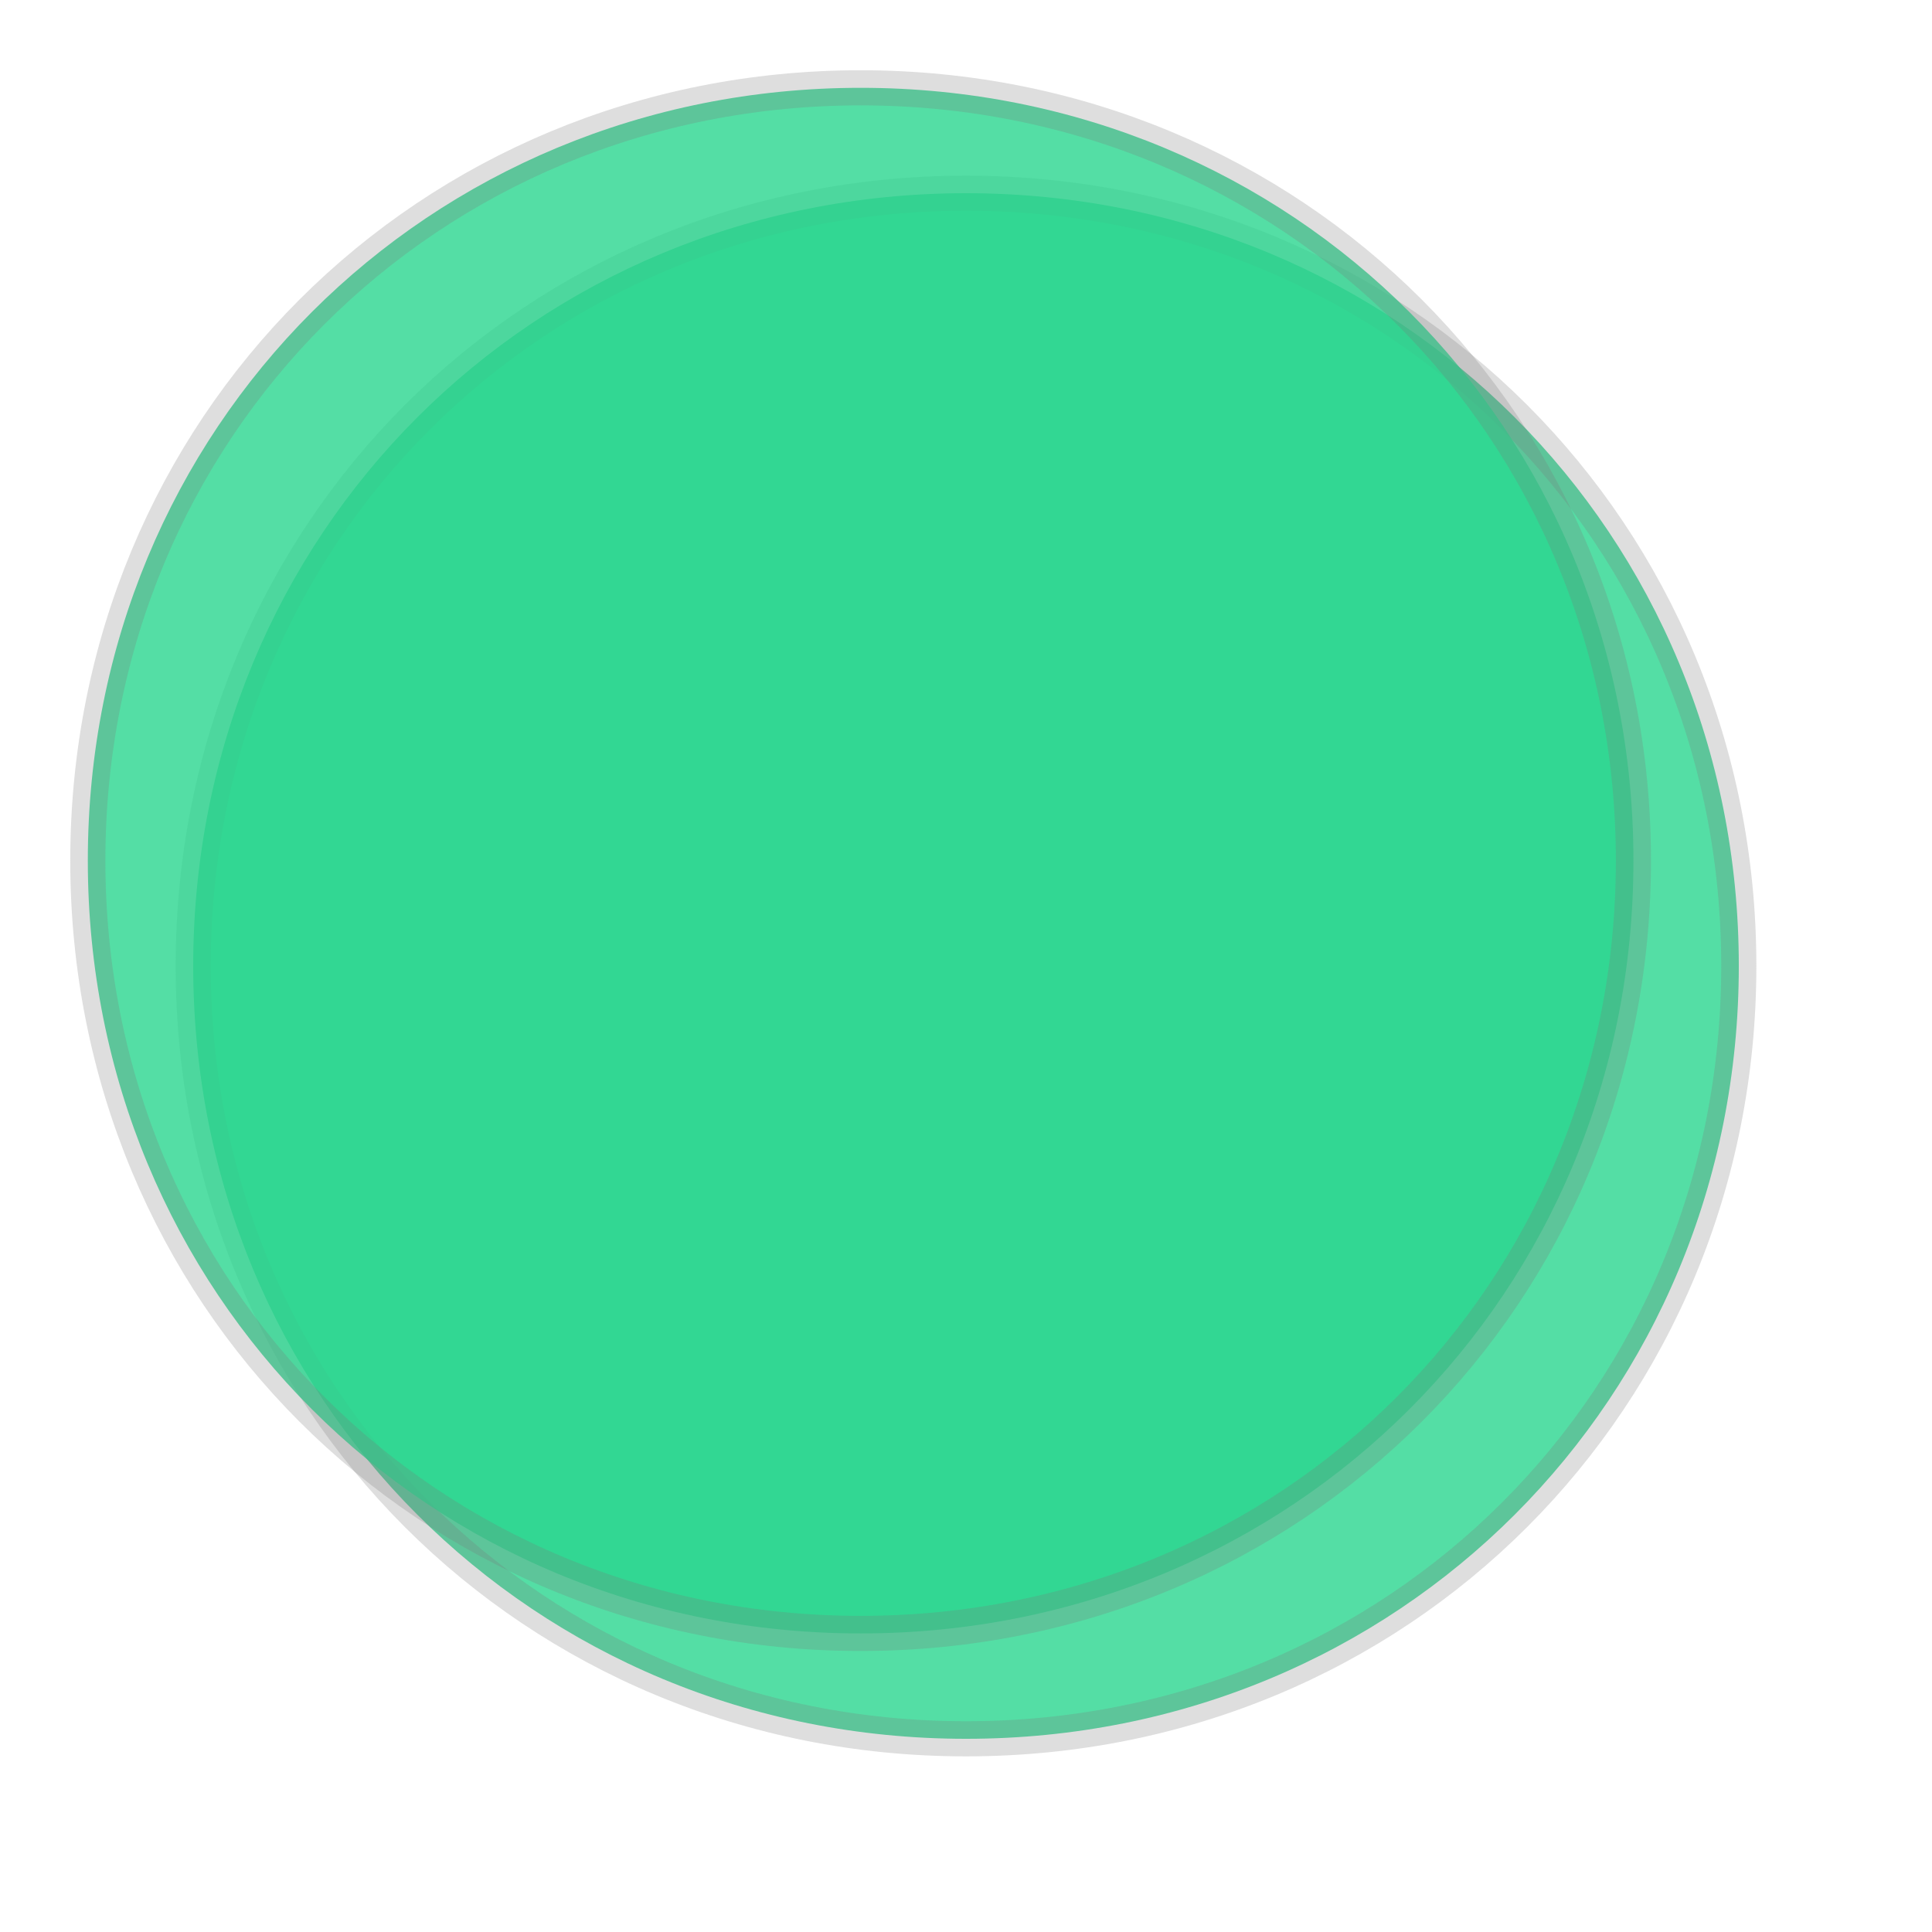 ﻿<?xml version="1.0" encoding="utf-8"?>
<svg version="1.1" xmlns:xlink="http://www.w3.org/1999/xlink" width="55px" height="55px" xmlns="http://www.w3.org/2000/svg">
  <defs>
    <filter x="350px" y="646px" width="55px" height="55px" filterUnits="userSpaceOnUse" id="filter197">
      <feOffset dx="3" dy="3" in="SourceAlpha" result="shadowOffsetInner" />
      <feGaussianBlur stdDeviation="2.5" in="shadowOffsetInner" result="shadowGaussian" />
      <feComposite in2="shadowGaussian" operator="atop" in="SourceAlpha" result="shadowComposite" />
      <feColorMatrix type="matrix" values="0 0 0 0 0  0 0 0 0 0  0 0 0 0 0  0 0 0 0.349 0  " in="shadowComposite" />
    </filter>
    <g id="widget198">
      <path d="M 374.5 648.5  C 386.82 648.5  396.5 658.18  396.5 670.5  C 396.5 682.82  386.82 692.5  374.5 692.5  C 362.18 692.5  352.5 682.82  352.5 670.5  C 352.5 658.18  362.18 648.5  374.5 648.5  Z " fill-rule="nonzero" fill="#2ad68e" stroke="none" fill-opacity="0.8" />
      <path d="M 374.5 648.5  C 386.82 648.5  396.5 658.18  396.5 670.5  C 396.5 682.82  386.82 692.5  374.5 692.5  C 362.18 692.5  352.5 682.82  352.5 670.5  C 352.5 658.18  362.18 648.5  374.5 648.5  Z " stroke-width="1" stroke="#797979" fill="none" stroke-opacity="0.243" />
    </g>
  </defs>
  <g transform="matrix(1 0 0 1 -350 -646 )">
    <use xlink:href="#widget198" filter="url(#filter197)" />
    <use xlink:href="#widget198" />
  </g>
</svg>